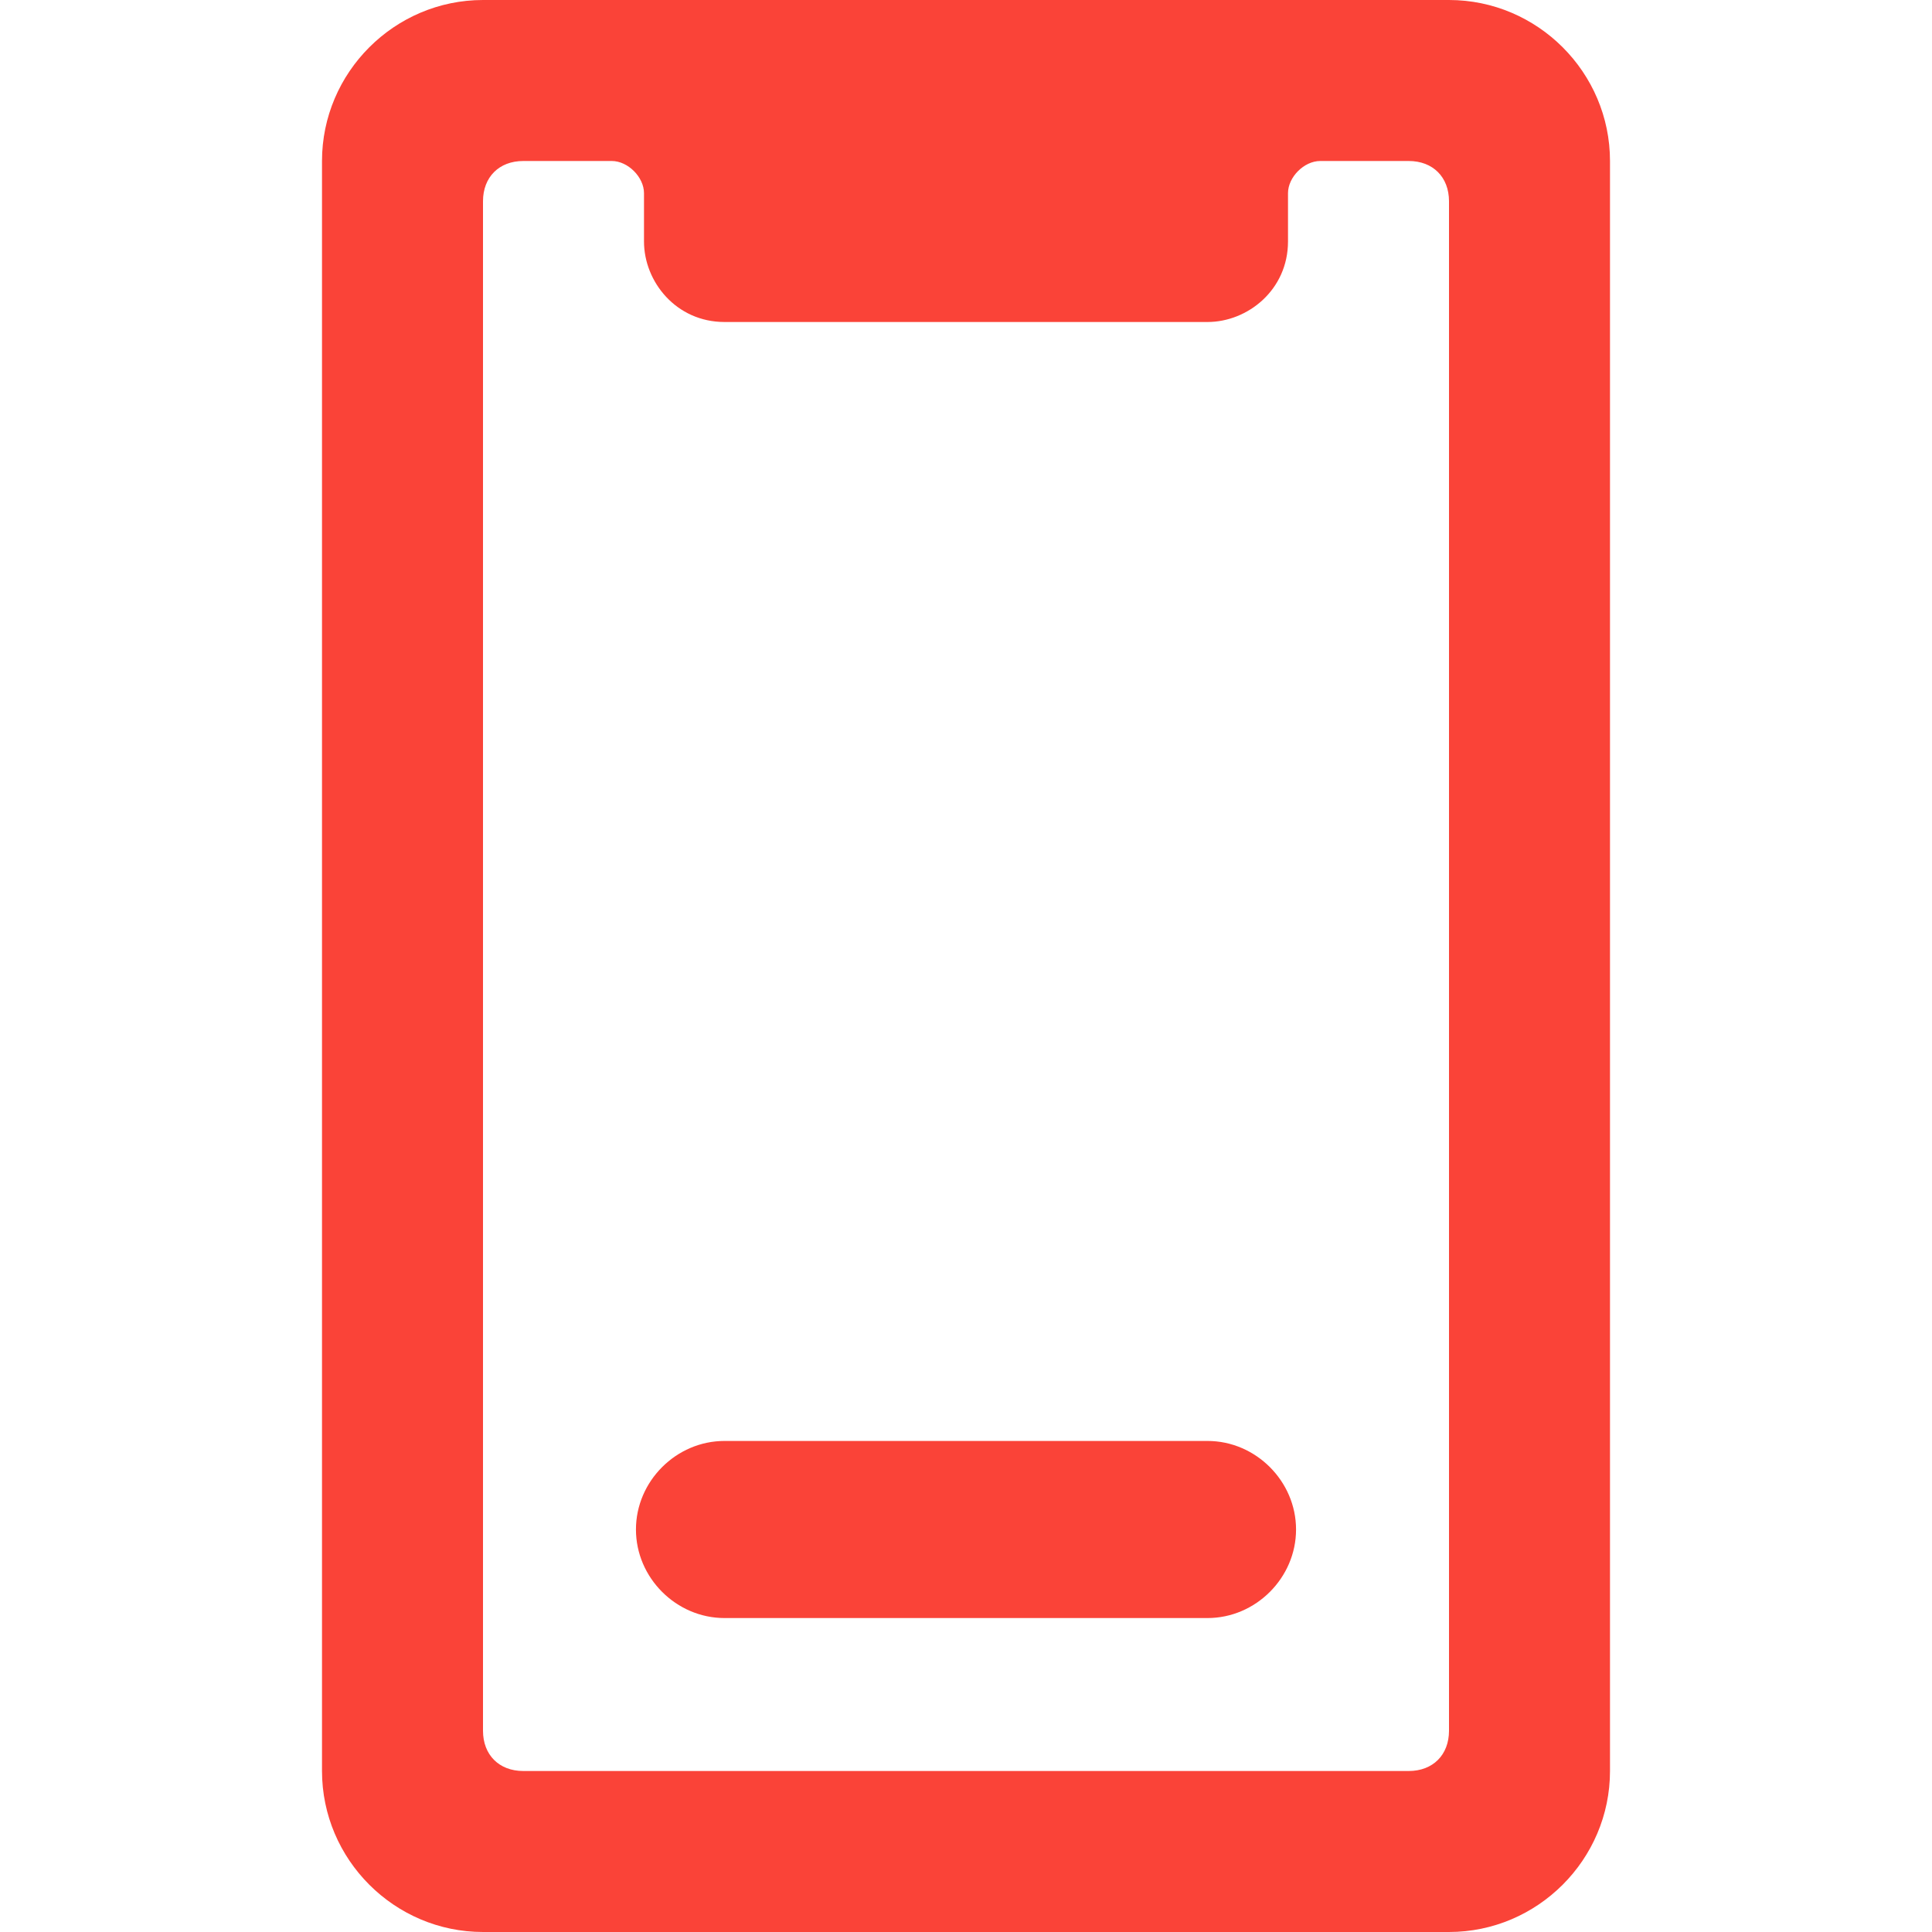 <?xml version="1.0" encoding="utf-8"?>
<!-- Generator: Adobe Illustrator 24.1.3, SVG Export Plug-In . SVG Version: 6.00 Build 0)  -->
<svg version="1.1" id="Layer_1" xmlns="http://www.w3.org/2000/svg" xmlns:xlink="http://www.w3.org/1999/xlink" x="0px" y="0px"
	 viewBox="0 0 24 24" style="enable-background:new 0 0 24 24;" xml:space="preserve">
<style type="text/css">
	.st0{fill:none;}
	.st1{fill:#FA4338;}
</style>
<g id="Boundary">
	<g>
		<rect x="0" y="0" class="st0" width="24" height="24"/>
	</g>
</g>
<g id="Design">
	<g>
		<path class="st1" d="M18,0H6C4.9,0,4,0.9,4,2v20c0,1.1,0.9,2,2,2h12c1.1,0,2-0.9,2-2V2C20,0.9,19.1,0,18,0z M17.5,22h-11
			C6.2,22,6,21.8,6,21.5v-19C6,2.2,6.2,2,6.5,2h1.1C7.8,2,8,2.2,8,2.4l0,0V3c0,0.5,0.4,1,1,1l0,0H15c0.5,0,1-0.4,1-1c0,0,0,0,0,0
			V2.4C16,2.2,16.2,2,16.4,2h1.1C17.8,2,18,2.2,18,2.5v19C18,21.8,17.8,22,17.5,22z"/>
	</g>
	<g>
		<path class="st1" d="M15,20.1H9c-0.6,0-1.1-0.5-1.1-1.1s0.5-1.1,1.1-1.1h6c0.6,0,1.1,0.5,1.1,1.1S15.6,20.1,15,20.1z"/>
	</g>
</g>
</svg>
